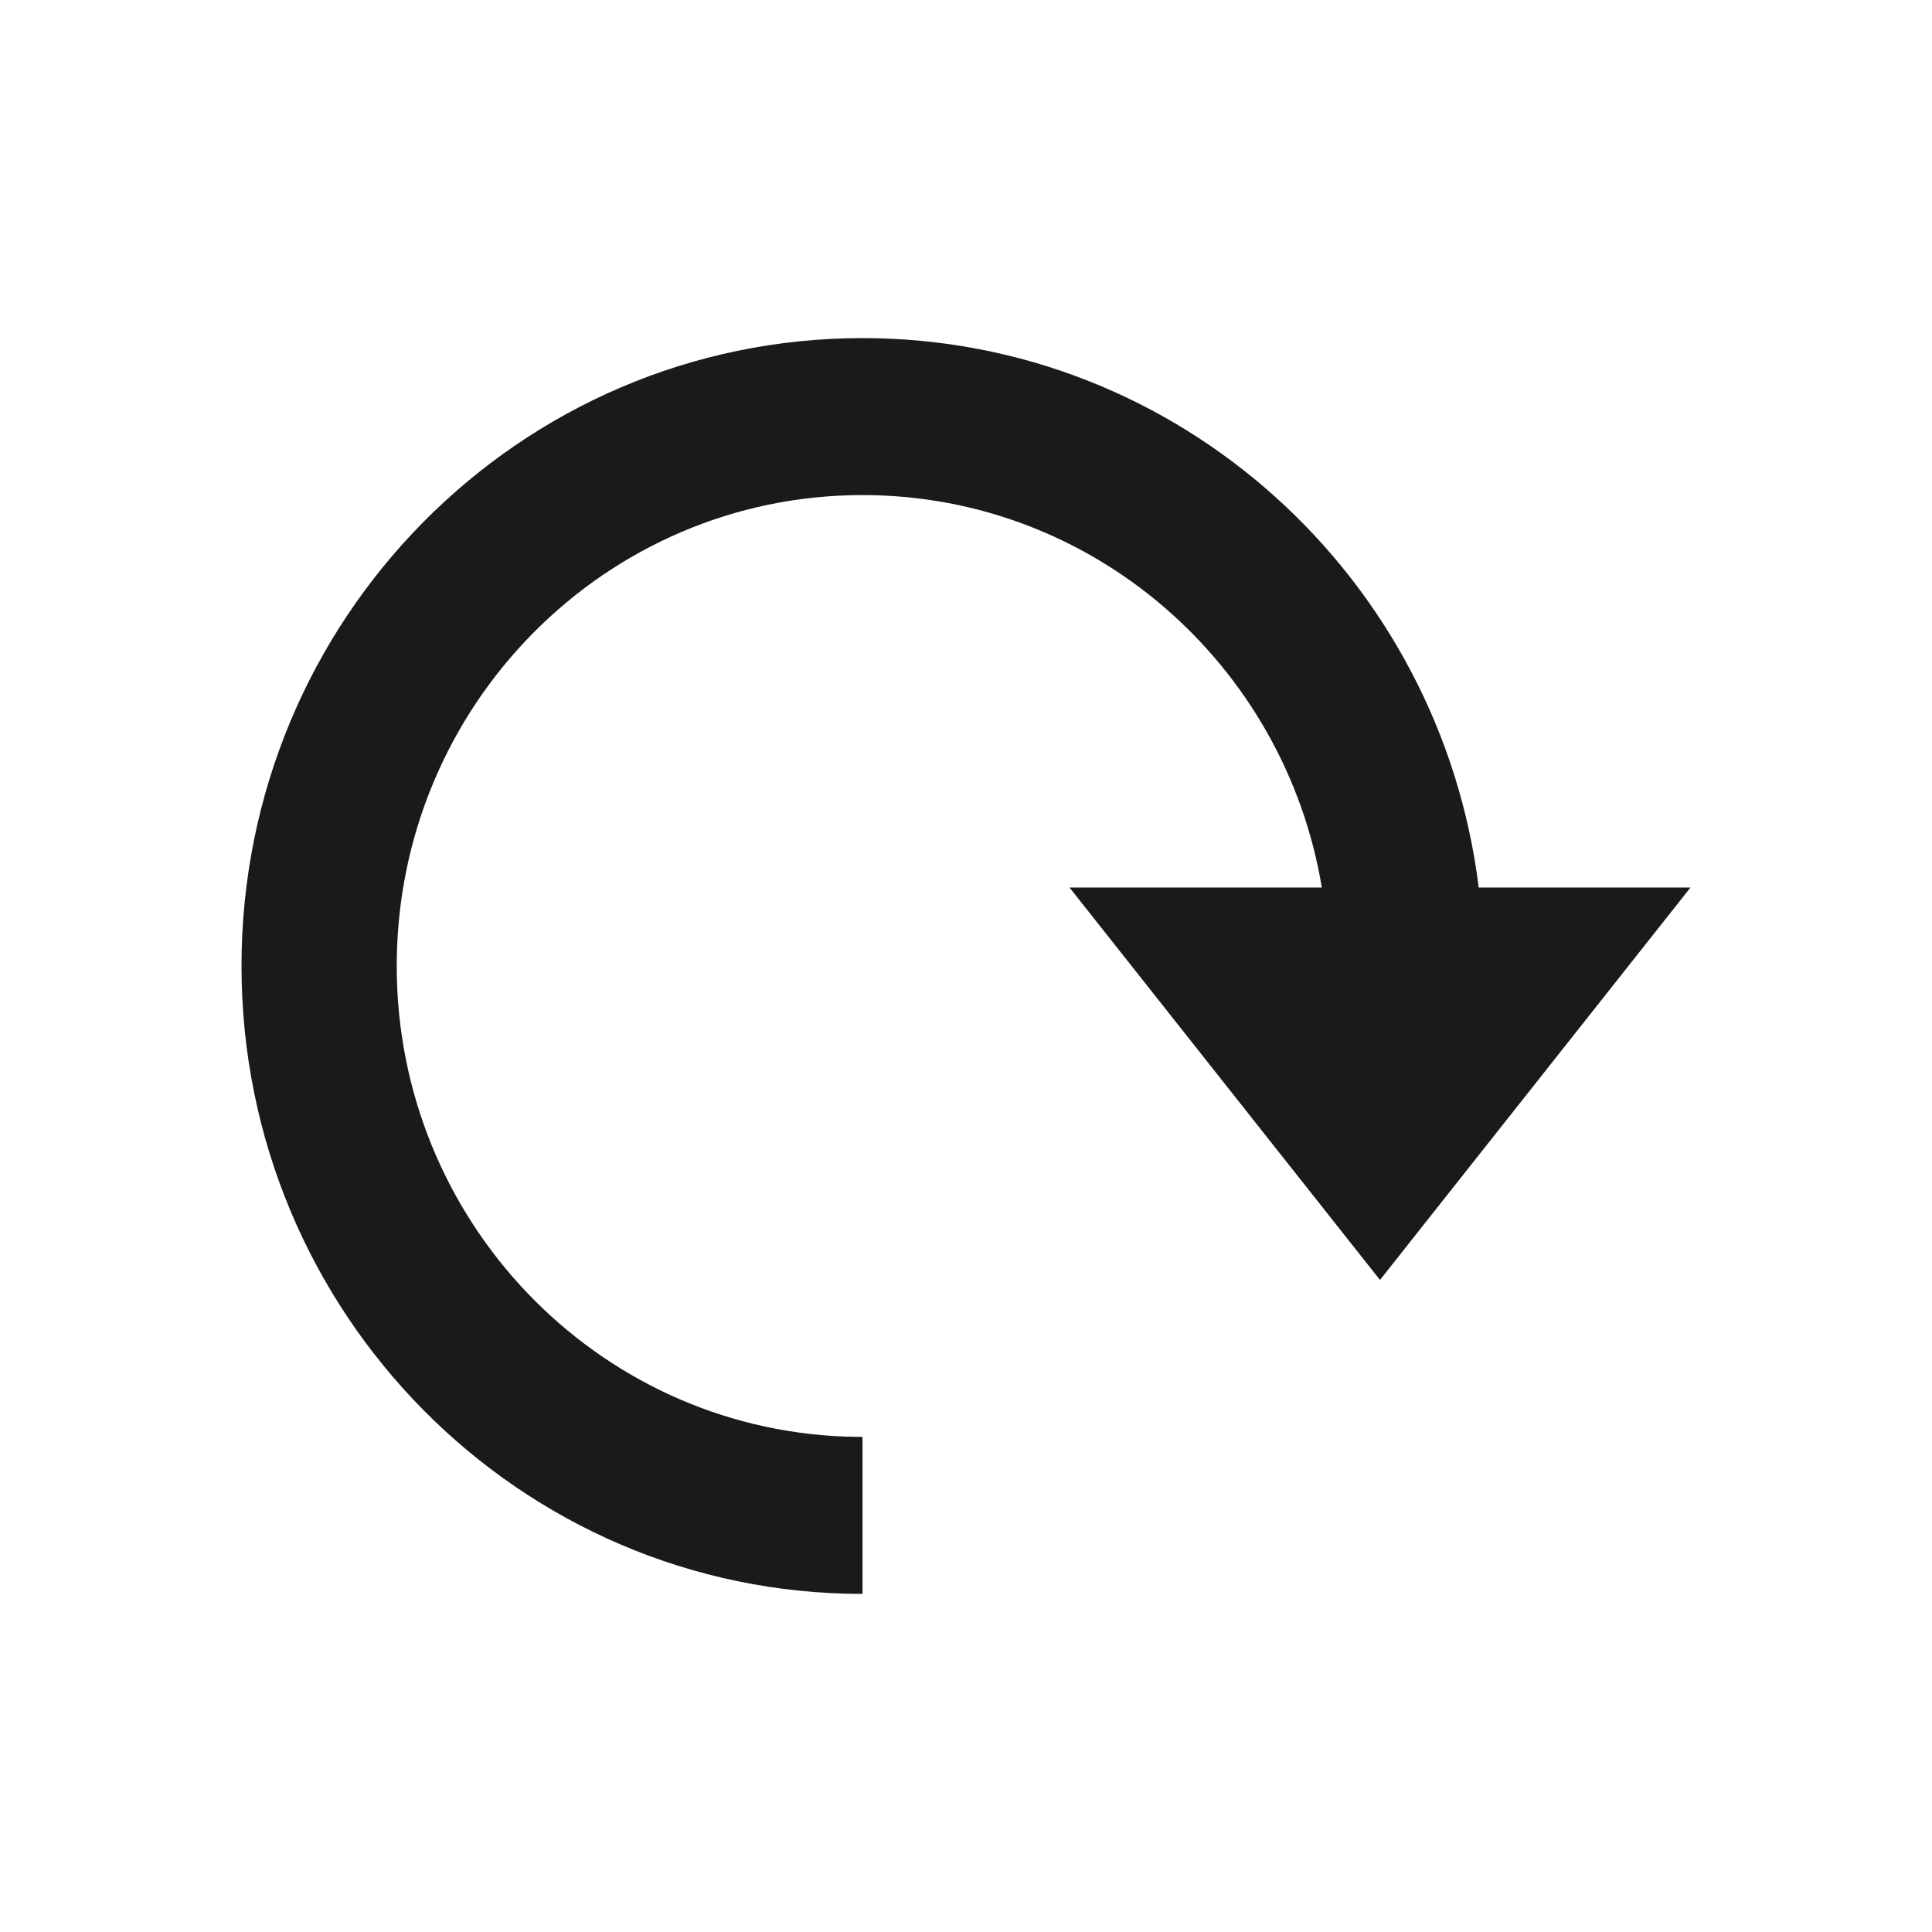 <?xml version="1.0" encoding="UTF-8"?>
<svg viewBox="0 0 40 40" version="1.1" xmlns="http://www.w3.org/2000/svg" xmlns:xlink="http://www.w3.org/1999/xlink">

    <g id="font/modification-REC" stroke="none" stroke-width="1" fill="none" fill-rule="evenodd">
        <path d="M17.857,7 C24.414,7 29.824,11.962 30.615,18.375 L35,18.375 L28.571,26.5 L22.143,18.375 L27.367,18.375 C26.602,13.764 22.635,10.25 17.857,10.25 C12.532,10.25 8.214,14.615 8.214,20 C8.214,25.262 12.338,29.551 17.496,29.743 L17.857,29.75 L17.857,33 C10.756,33 5,27.18 5,20 C5,12.82 10.756,7 17.857,7 Z" id="Path" fill="#191A1A" fill-rule="nonzero"></path>
    </g>
</svg>
